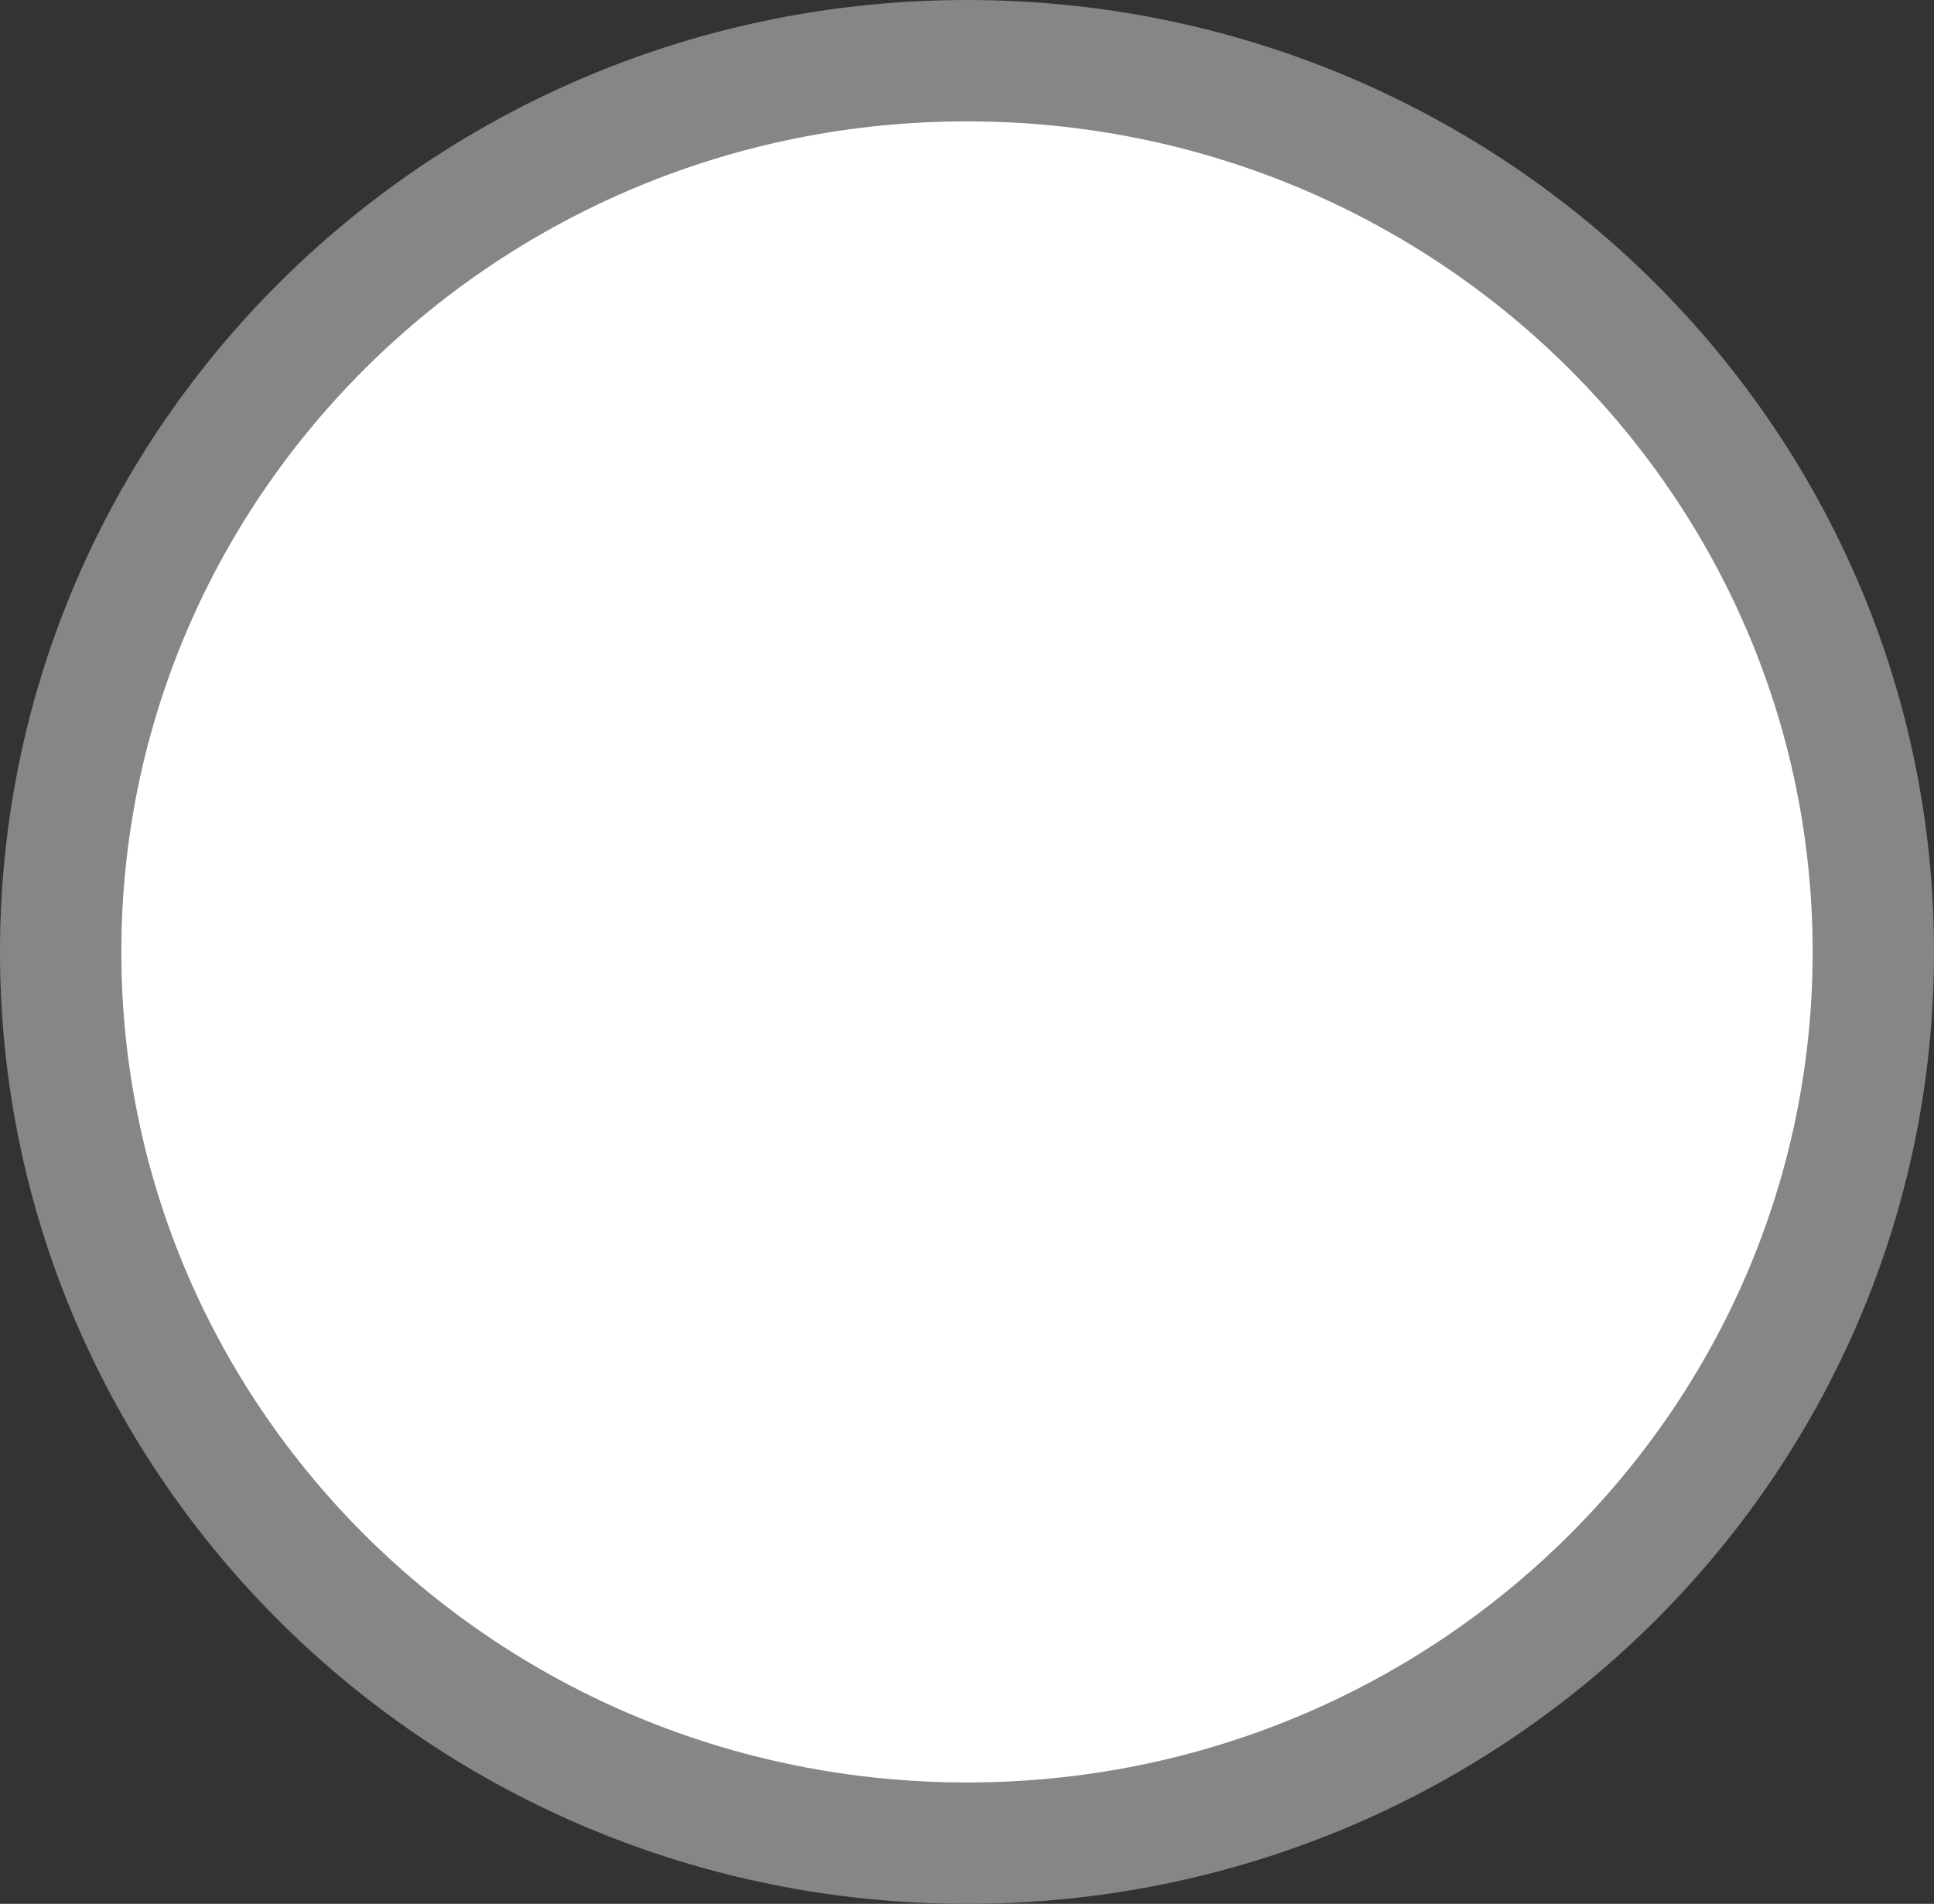 <svg width="255" height="251" viewBox="0 0 255 251" fill="none" xmlns="http://www.w3.org/2000/svg">
<rect x="0" y="0" width="255" height="251" fill="#333333" stroke="none"/>
<path d="M247 125.5C247 190.275 193.618 243 127.5 243C61.382 243 8 190.275 8 125.5C8 60.725 61.382 8 127.5 8C193.618 8 247 60.725 247 125.5Z" fill="white" stroke="#868686" stroke-width="16"/>
</svg>
